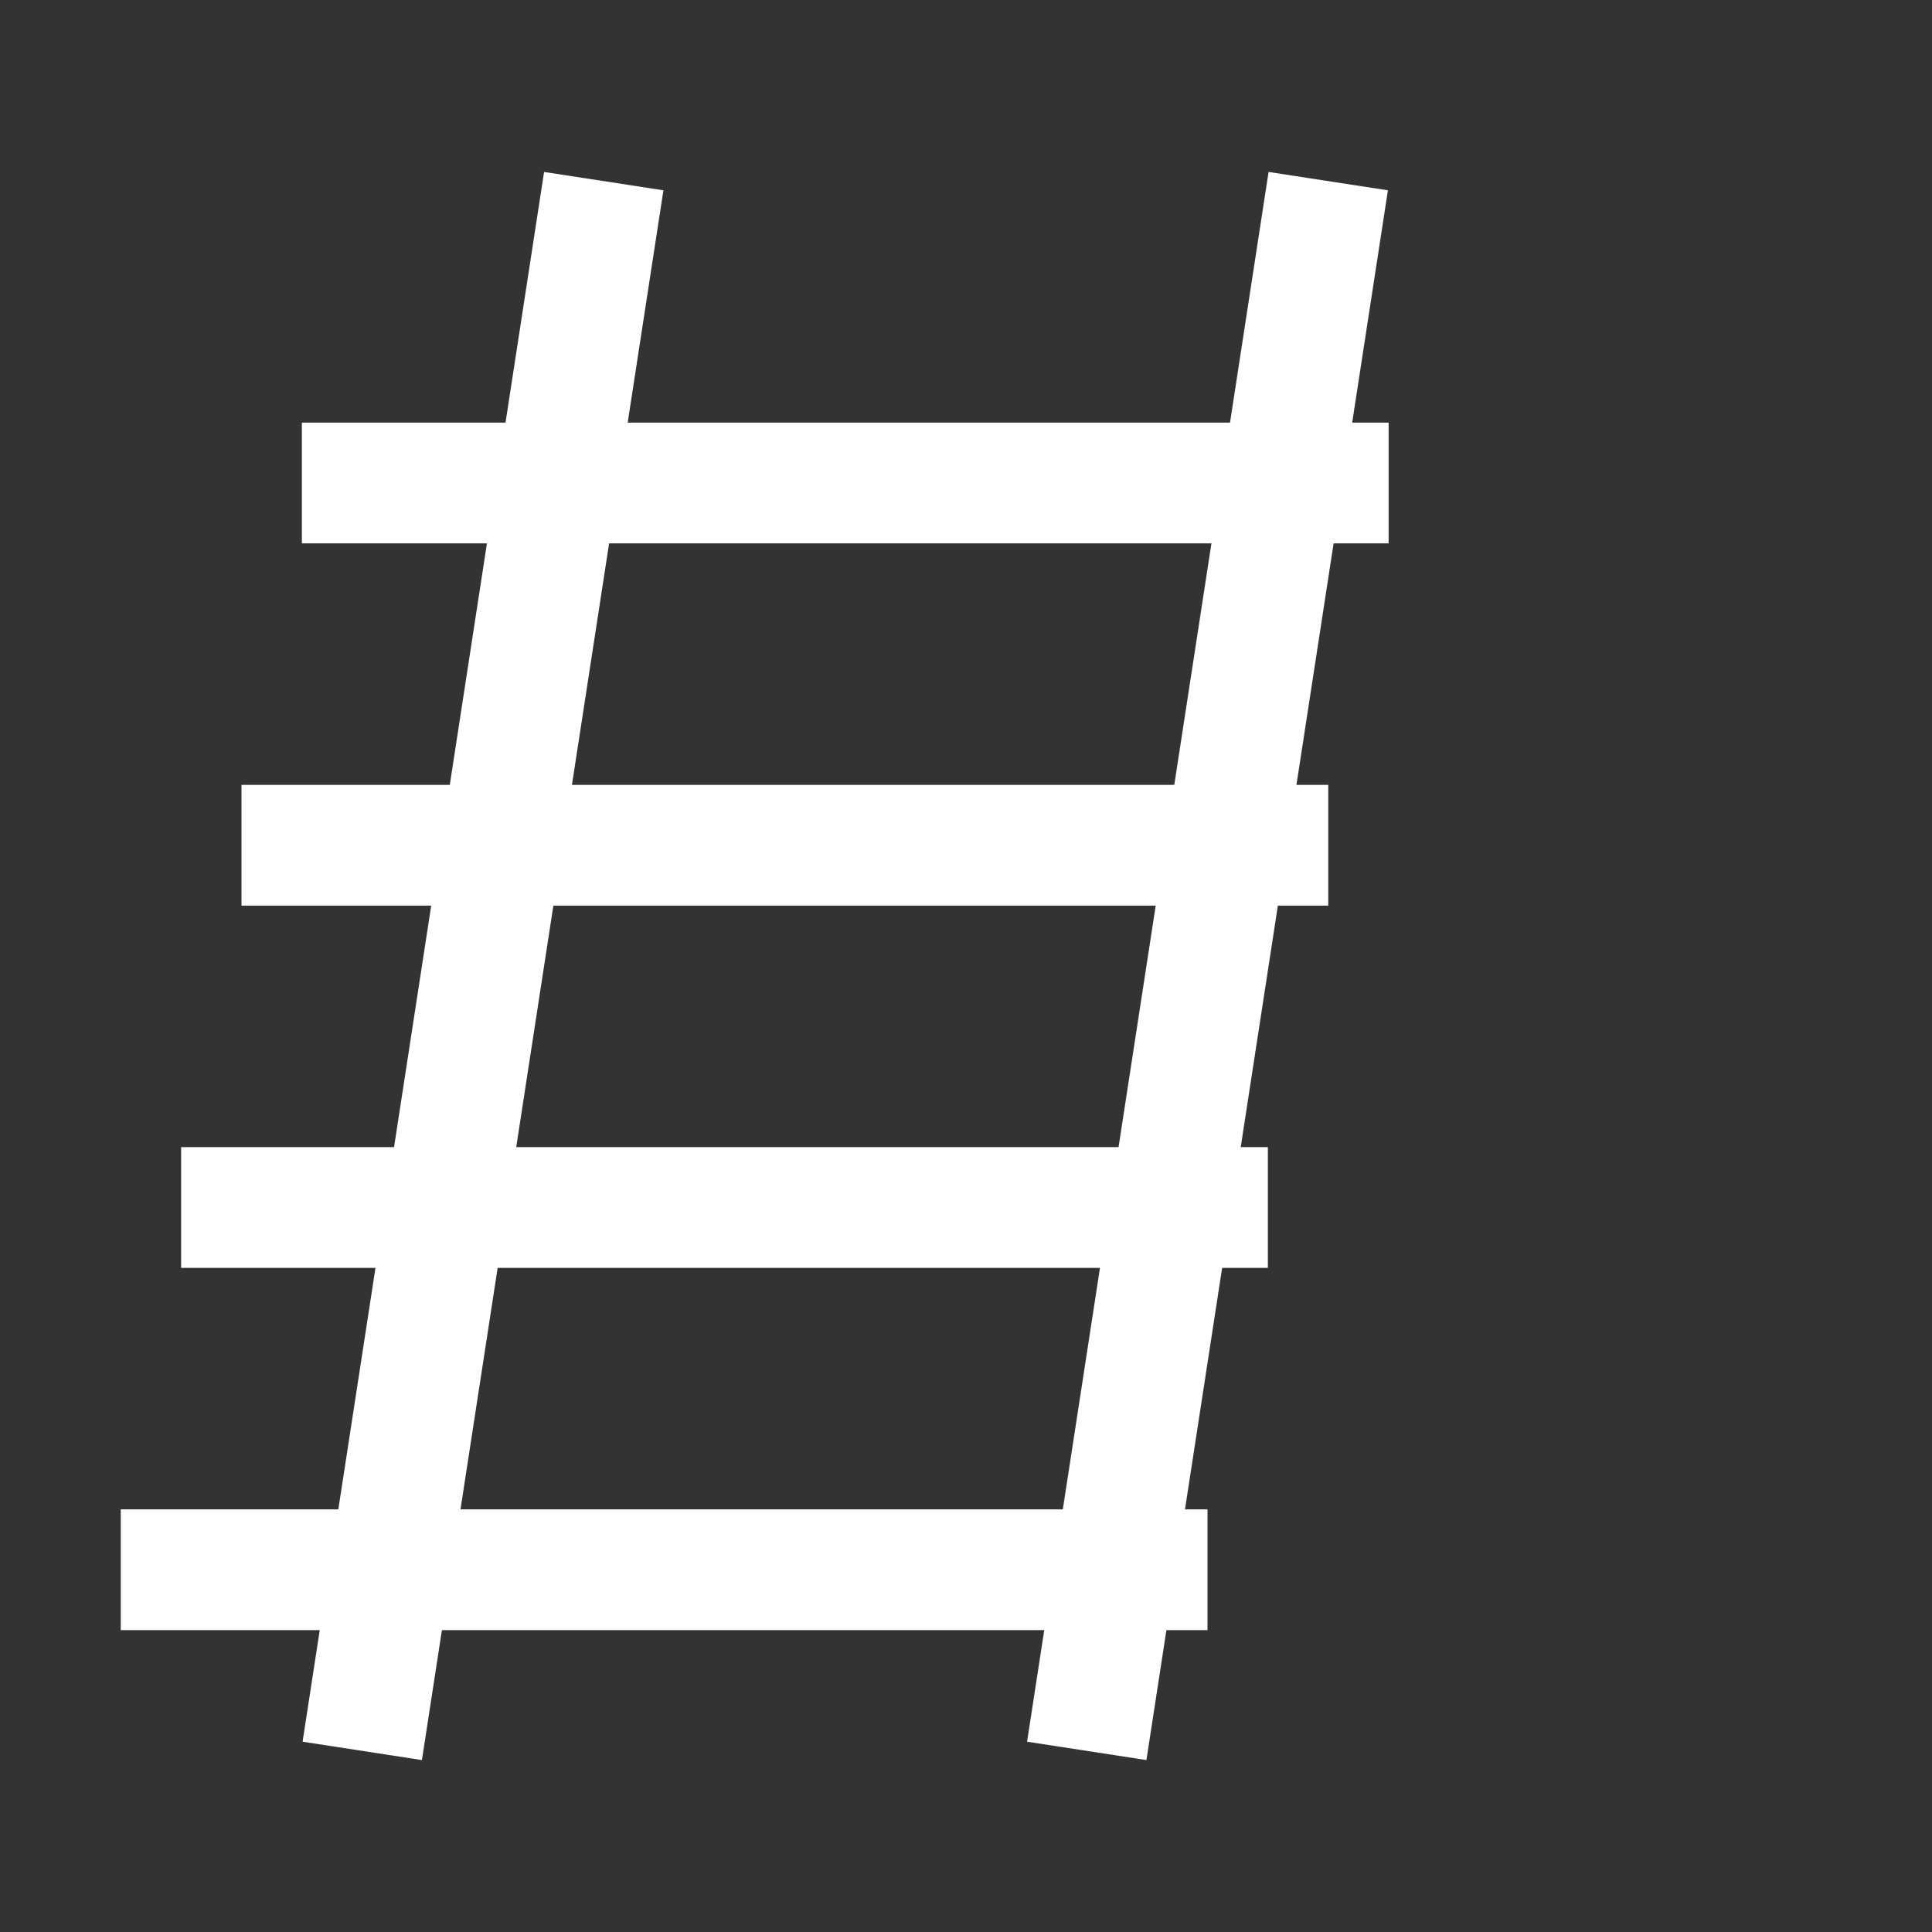 <svg xmlns="http://www.w3.org/2000/svg" viewBox="0 0 64 64">
  <rect x="0" y="0" width="64" height="64" fill="#333333" stroke="none"/>
  <g fill="none" stroke="#ffffff" stroke-width="4">
    <path d="M20 6 L12 58" />
    <path d="M44 6 L36 58" />
    <path d="M10 16 H46" />
    <path d="M8 28 H44" />
    <path d="M6 40 H42" />
    <path d="M4 52 H40" />
  </g>
</svg>
